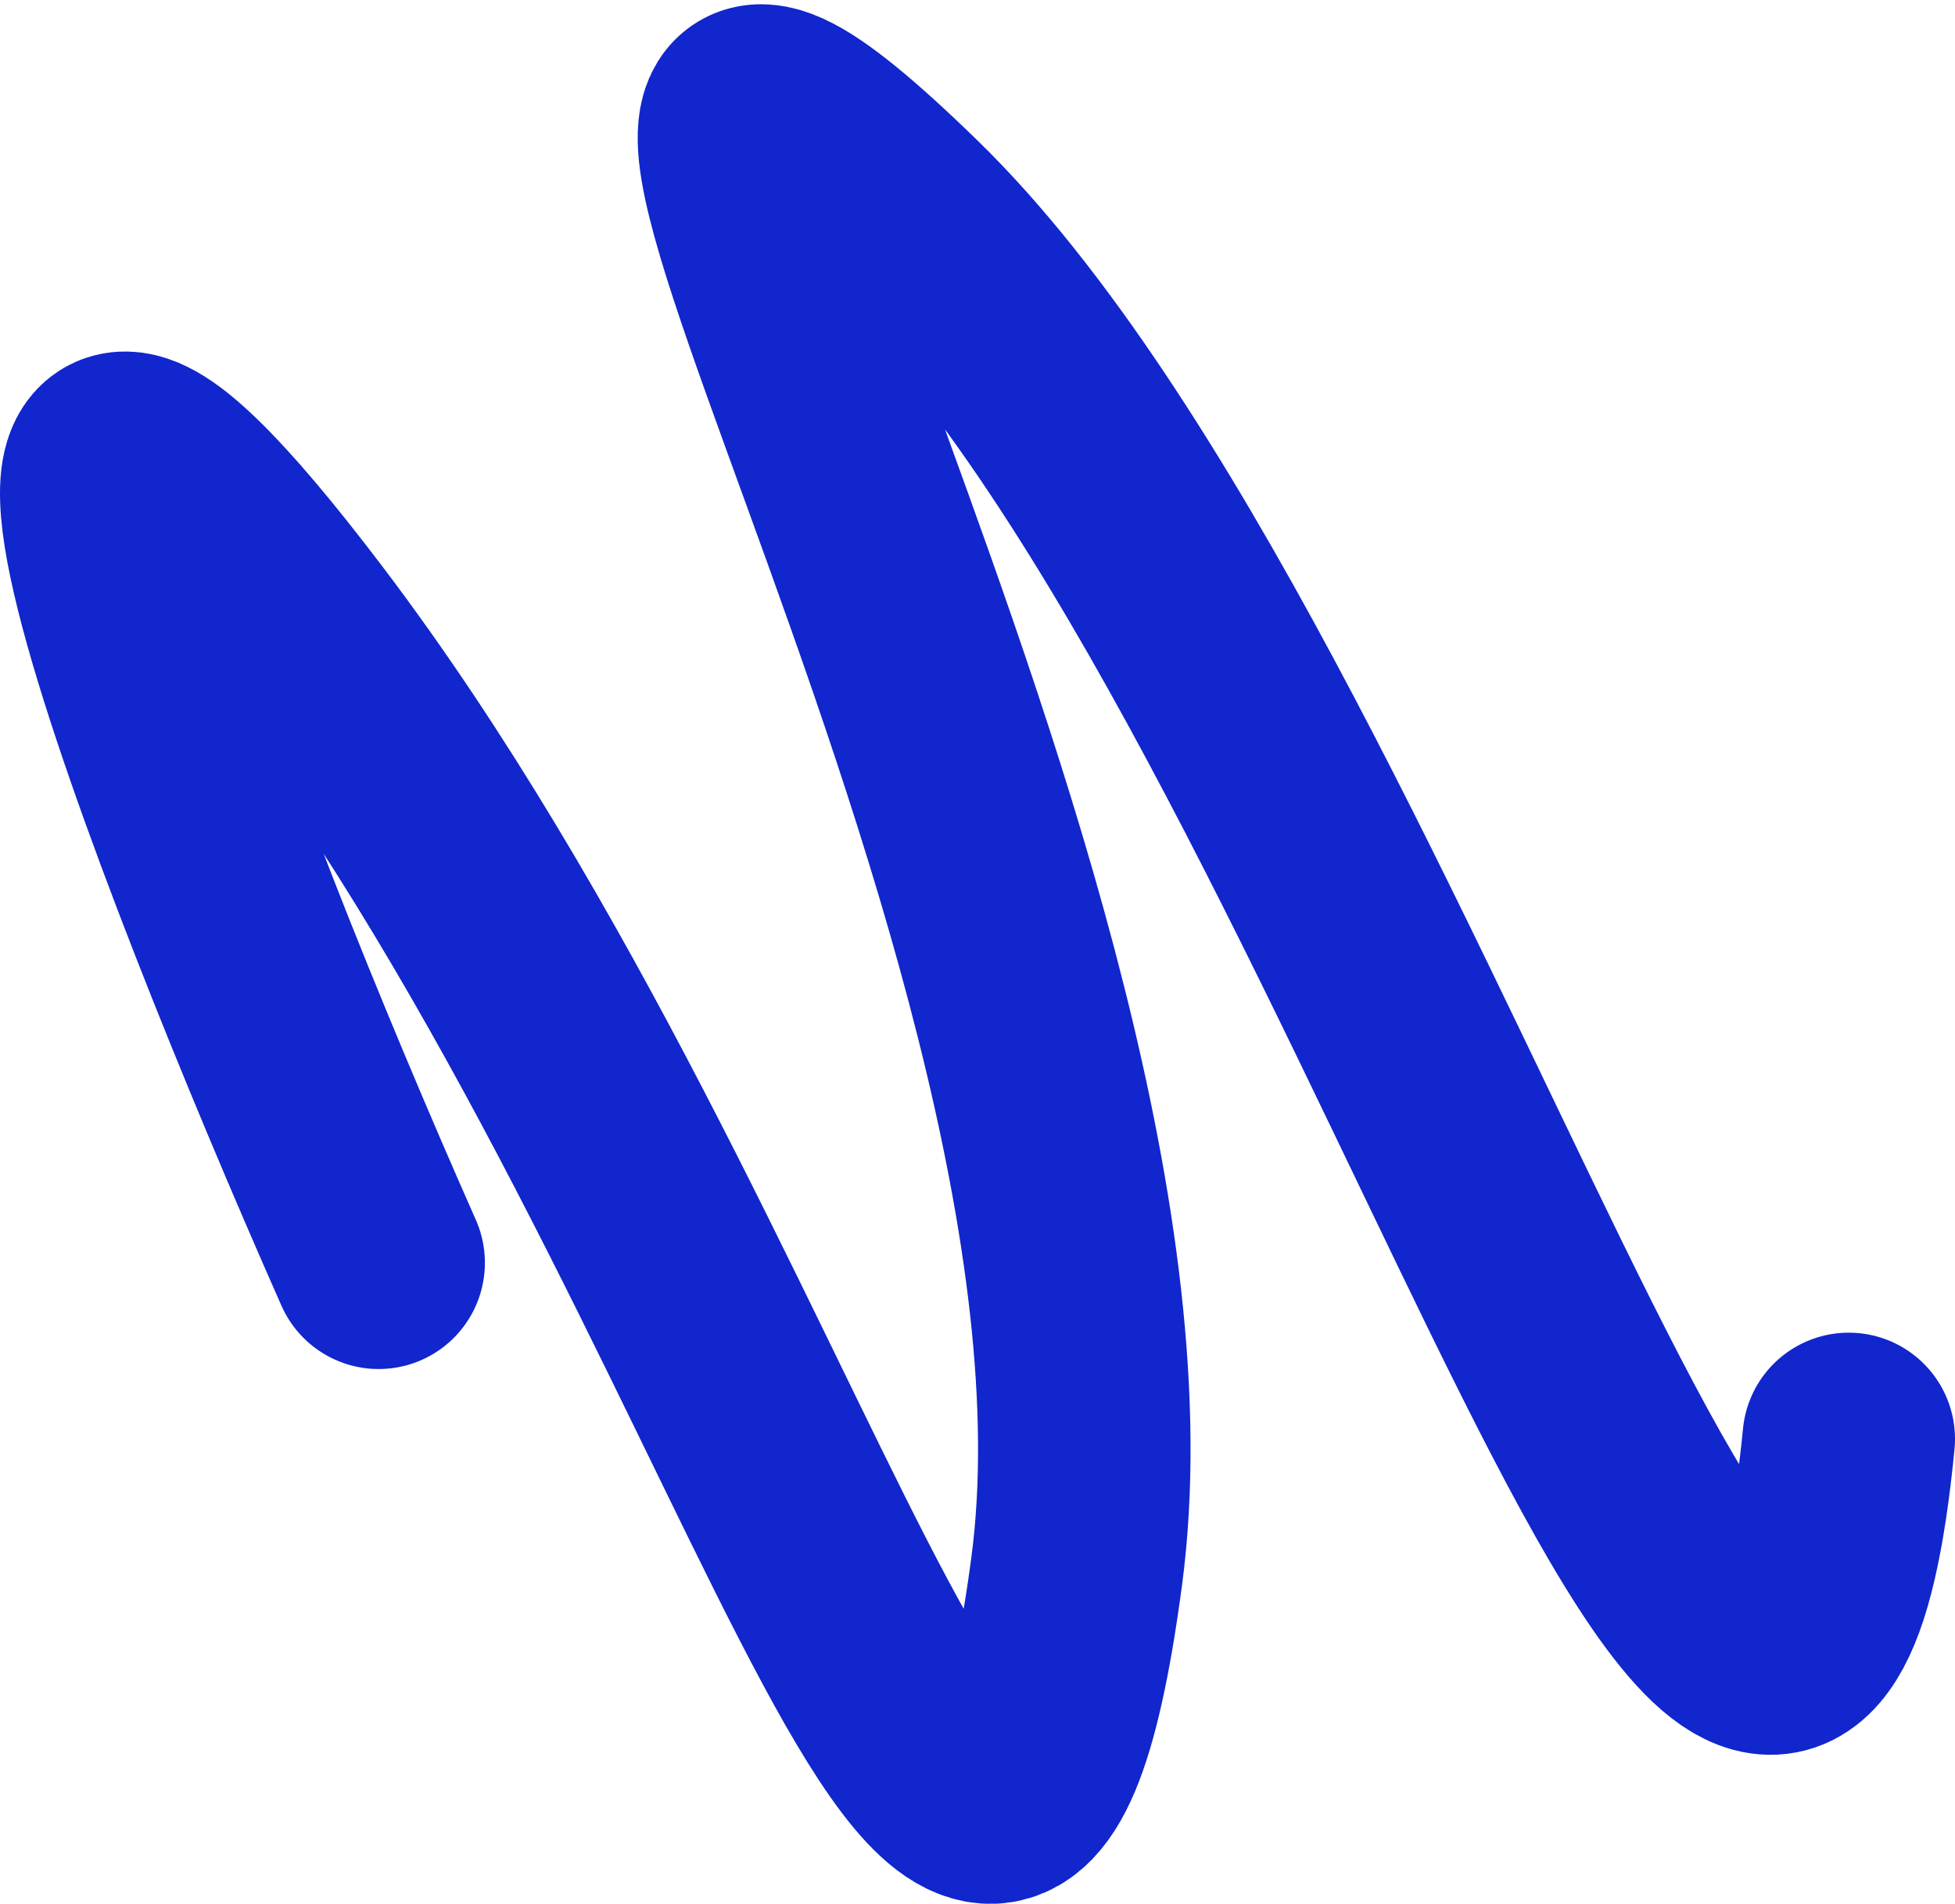 <svg width="460" height="448" viewBox="0 0 460 448" fill="none" xmlns="http://www.w3.org/2000/svg">
<path d="M89.094 297.153C45.251 198.113 -19.91 29.744 70.2 148.592C182.838 297.153 232.253 527.964 253.327 369.839C274.401 211.715 101.448 -57.352 212.632 51.04C323.816 159.432 417.559 517.762 435 338.597" stroke="#1126CC" stroke-width="50" stroke-linecap="round"/>
</svg>
